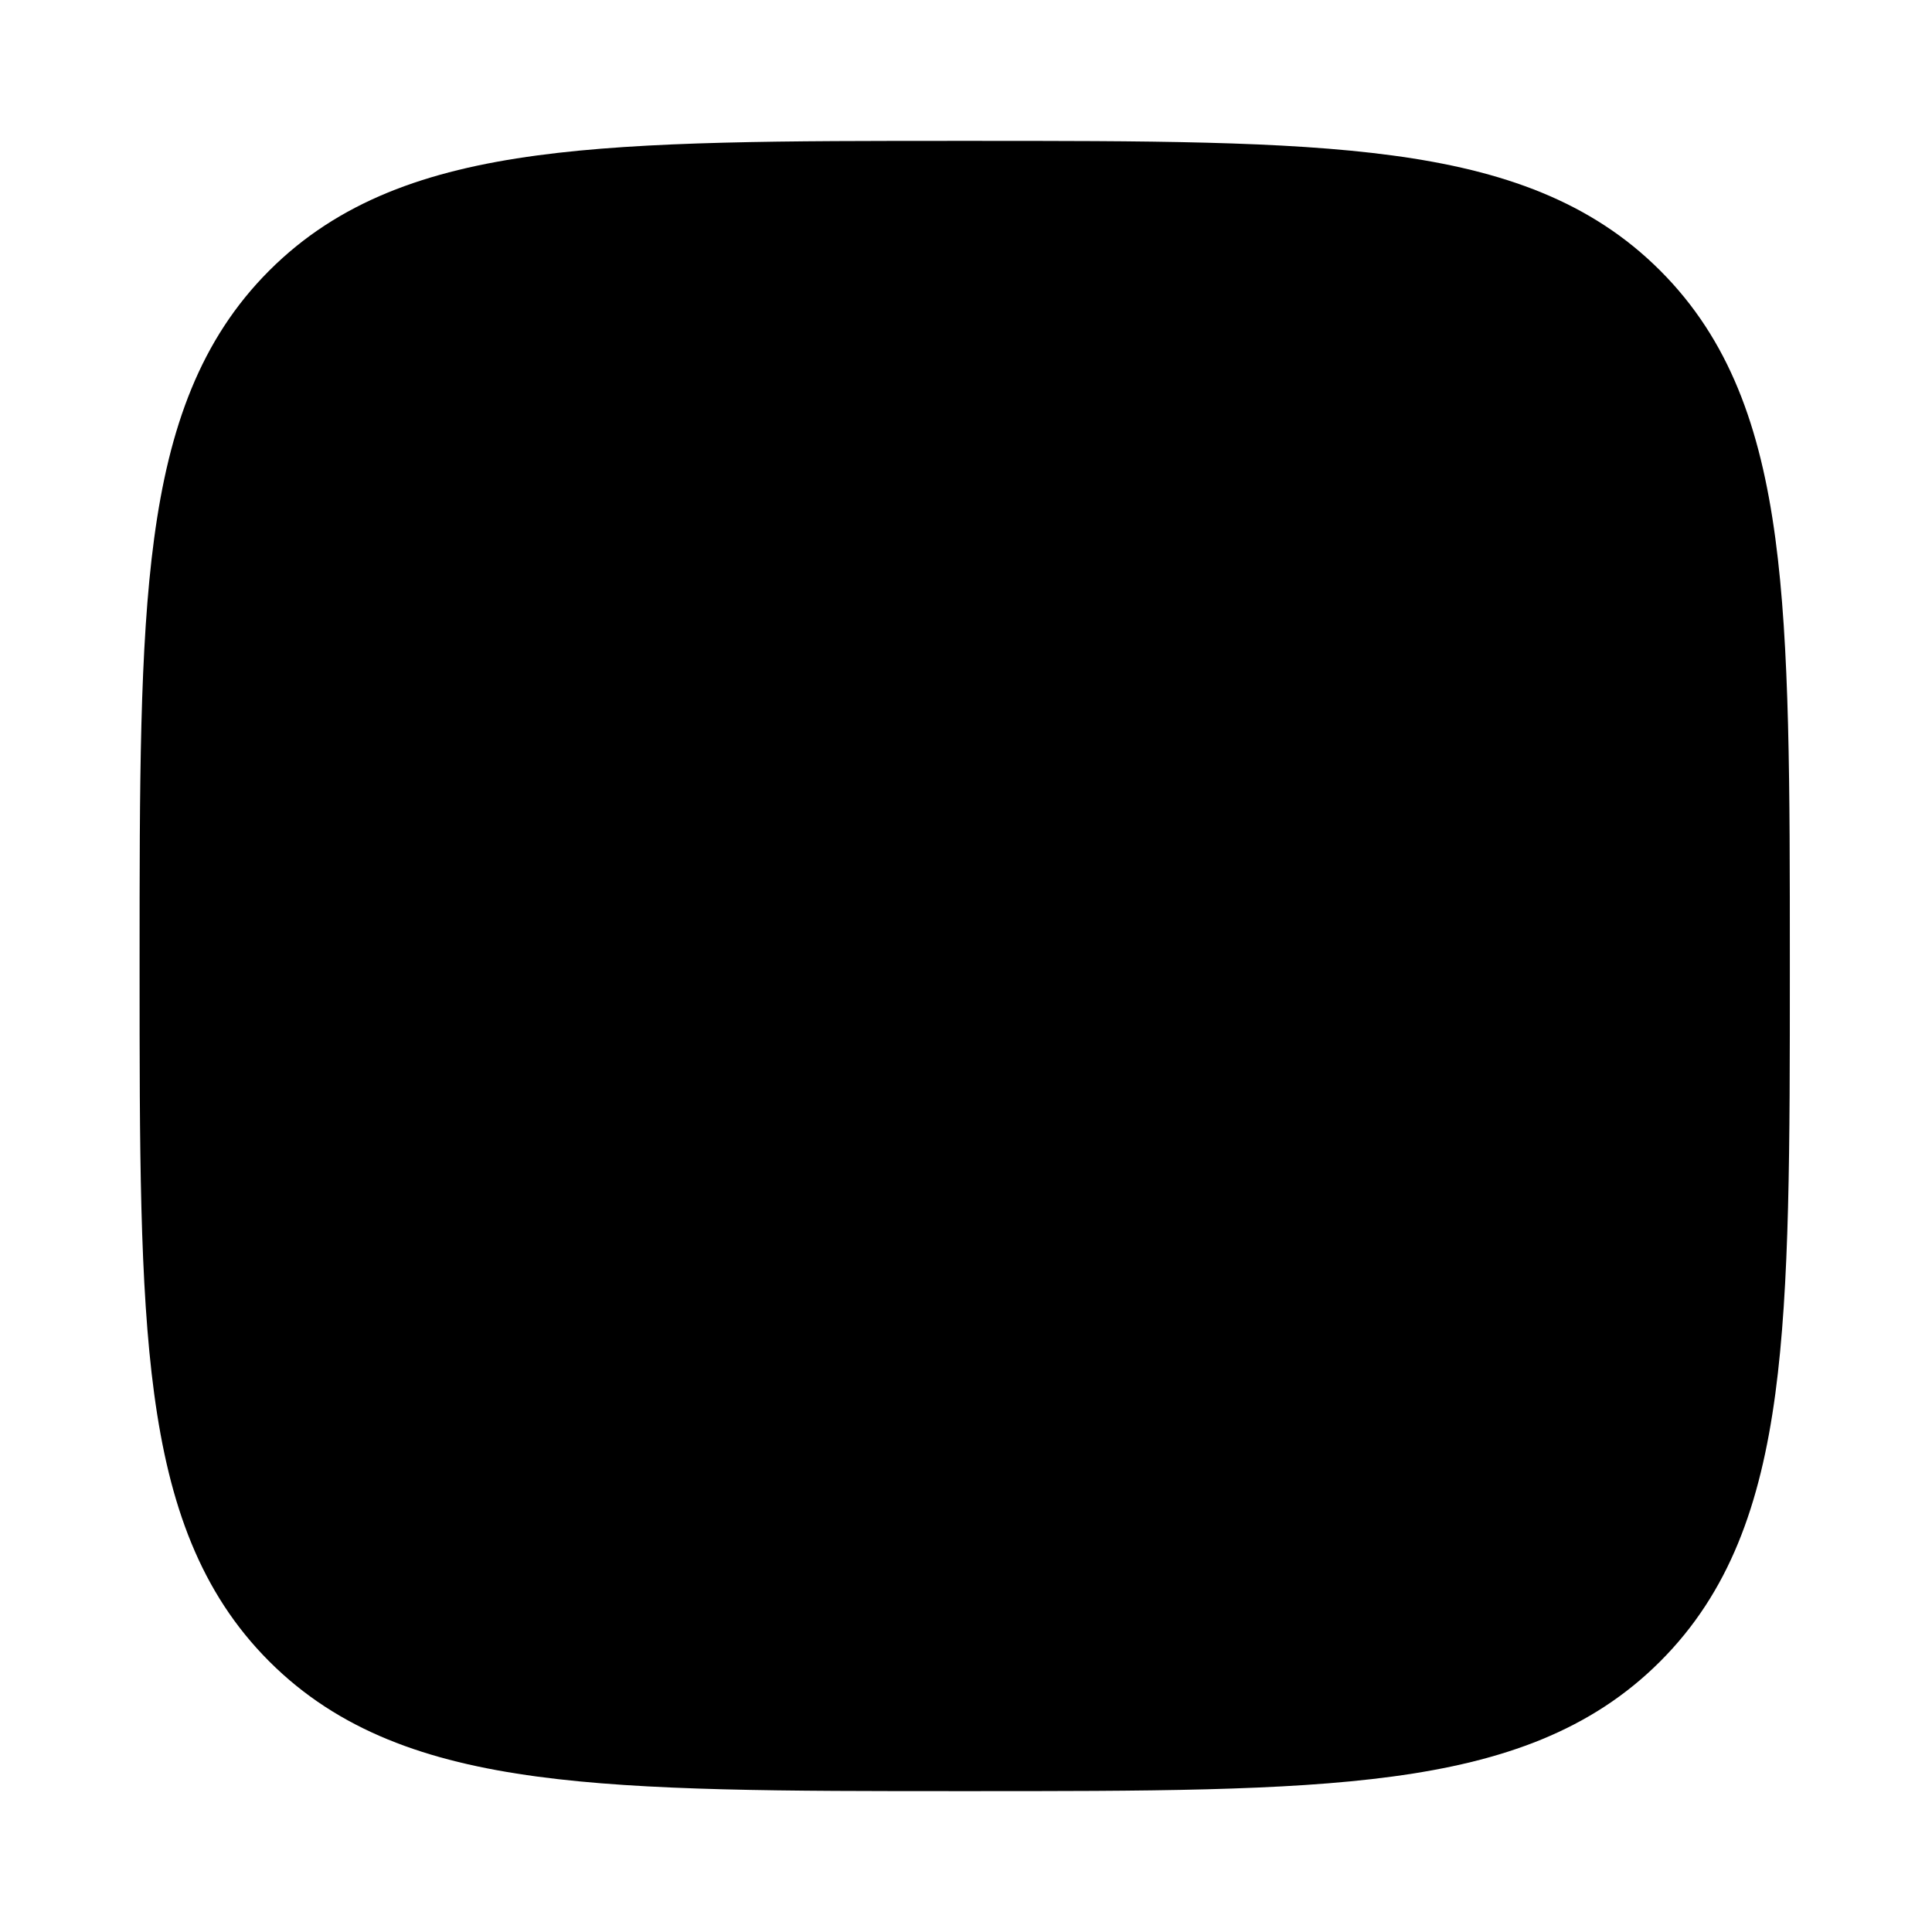<svg width="24" height="24" viewBox="0 0 24 24" xmlns="http://www.w3.org/2000/svg">
<path class="pr-icon-bulk-secondary" fill-rule="evenodd" clip-rule="evenodd" d="M11.927 1.75H12.041C14.232 1.75 15.953 1.75 17.296 1.931C18.673 2.116 19.765 2.503 20.623 3.361C21.482 4.219 21.869 5.311 22.054 6.688C22.234 8.031 22.234 9.752 22.234 11.943V12.057C22.234 14.248 22.234 15.969 22.054 17.312C21.869 18.689 21.482 19.781 20.623 20.639C19.765 21.497 18.673 21.884 17.296 22.069C15.953 22.25 14.232 22.25 12.041 22.25H11.927C9.736 22.25 8.016 22.25 6.672 22.069C5.296 21.884 4.203 21.497 3.345 20.639C2.487 19.781 2.1 18.689 1.915 17.312C1.734 15.969 1.734 14.248 1.734 12.057V11.943C1.734 9.752 1.734 8.031 1.915 6.688C2.1 5.311 2.487 4.219 3.345 3.361C4.203 2.503 5.296 2.116 6.672 1.931C8.016 1.75 9.736 1.75 11.927 1.75Z" fill="currentColor"/>
<path fill-rule="evenodd" clip-rule="evenodd" d="M10.742 12C10.742 11.31 11.302 10.75 11.992 10.75H12.001C12.691 10.75 13.251 11.31 13.251 12C13.251 12.69 12.691 13.25 12.001 13.25H11.992C11.302 13.25 10.742 12.69 10.742 12Z" fill="currentColor"/>
<path fill-rule="evenodd" clip-rule="evenodd" d="M10.734 16C10.734 15.31 11.294 14.75 11.984 14.75H11.993C12.684 14.75 13.243 15.31 13.243 16C13.243 16.69 12.684 17.25 11.993 17.25H11.984C11.294 17.25 10.734 16.69 10.734 16Z" fill="currentColor"/>
<path fill-rule="evenodd" clip-rule="evenodd" d="M10.75 8C10.75 7.31 11.31 6.75 12 6.75H12.009C12.699 6.75 13.259 7.31 13.259 8C13.259 8.69 12.699 9.25 12.009 9.25H12C11.31 9.25 10.75 8.69 10.75 8Z" fill="currentColor"/>
</svg>
